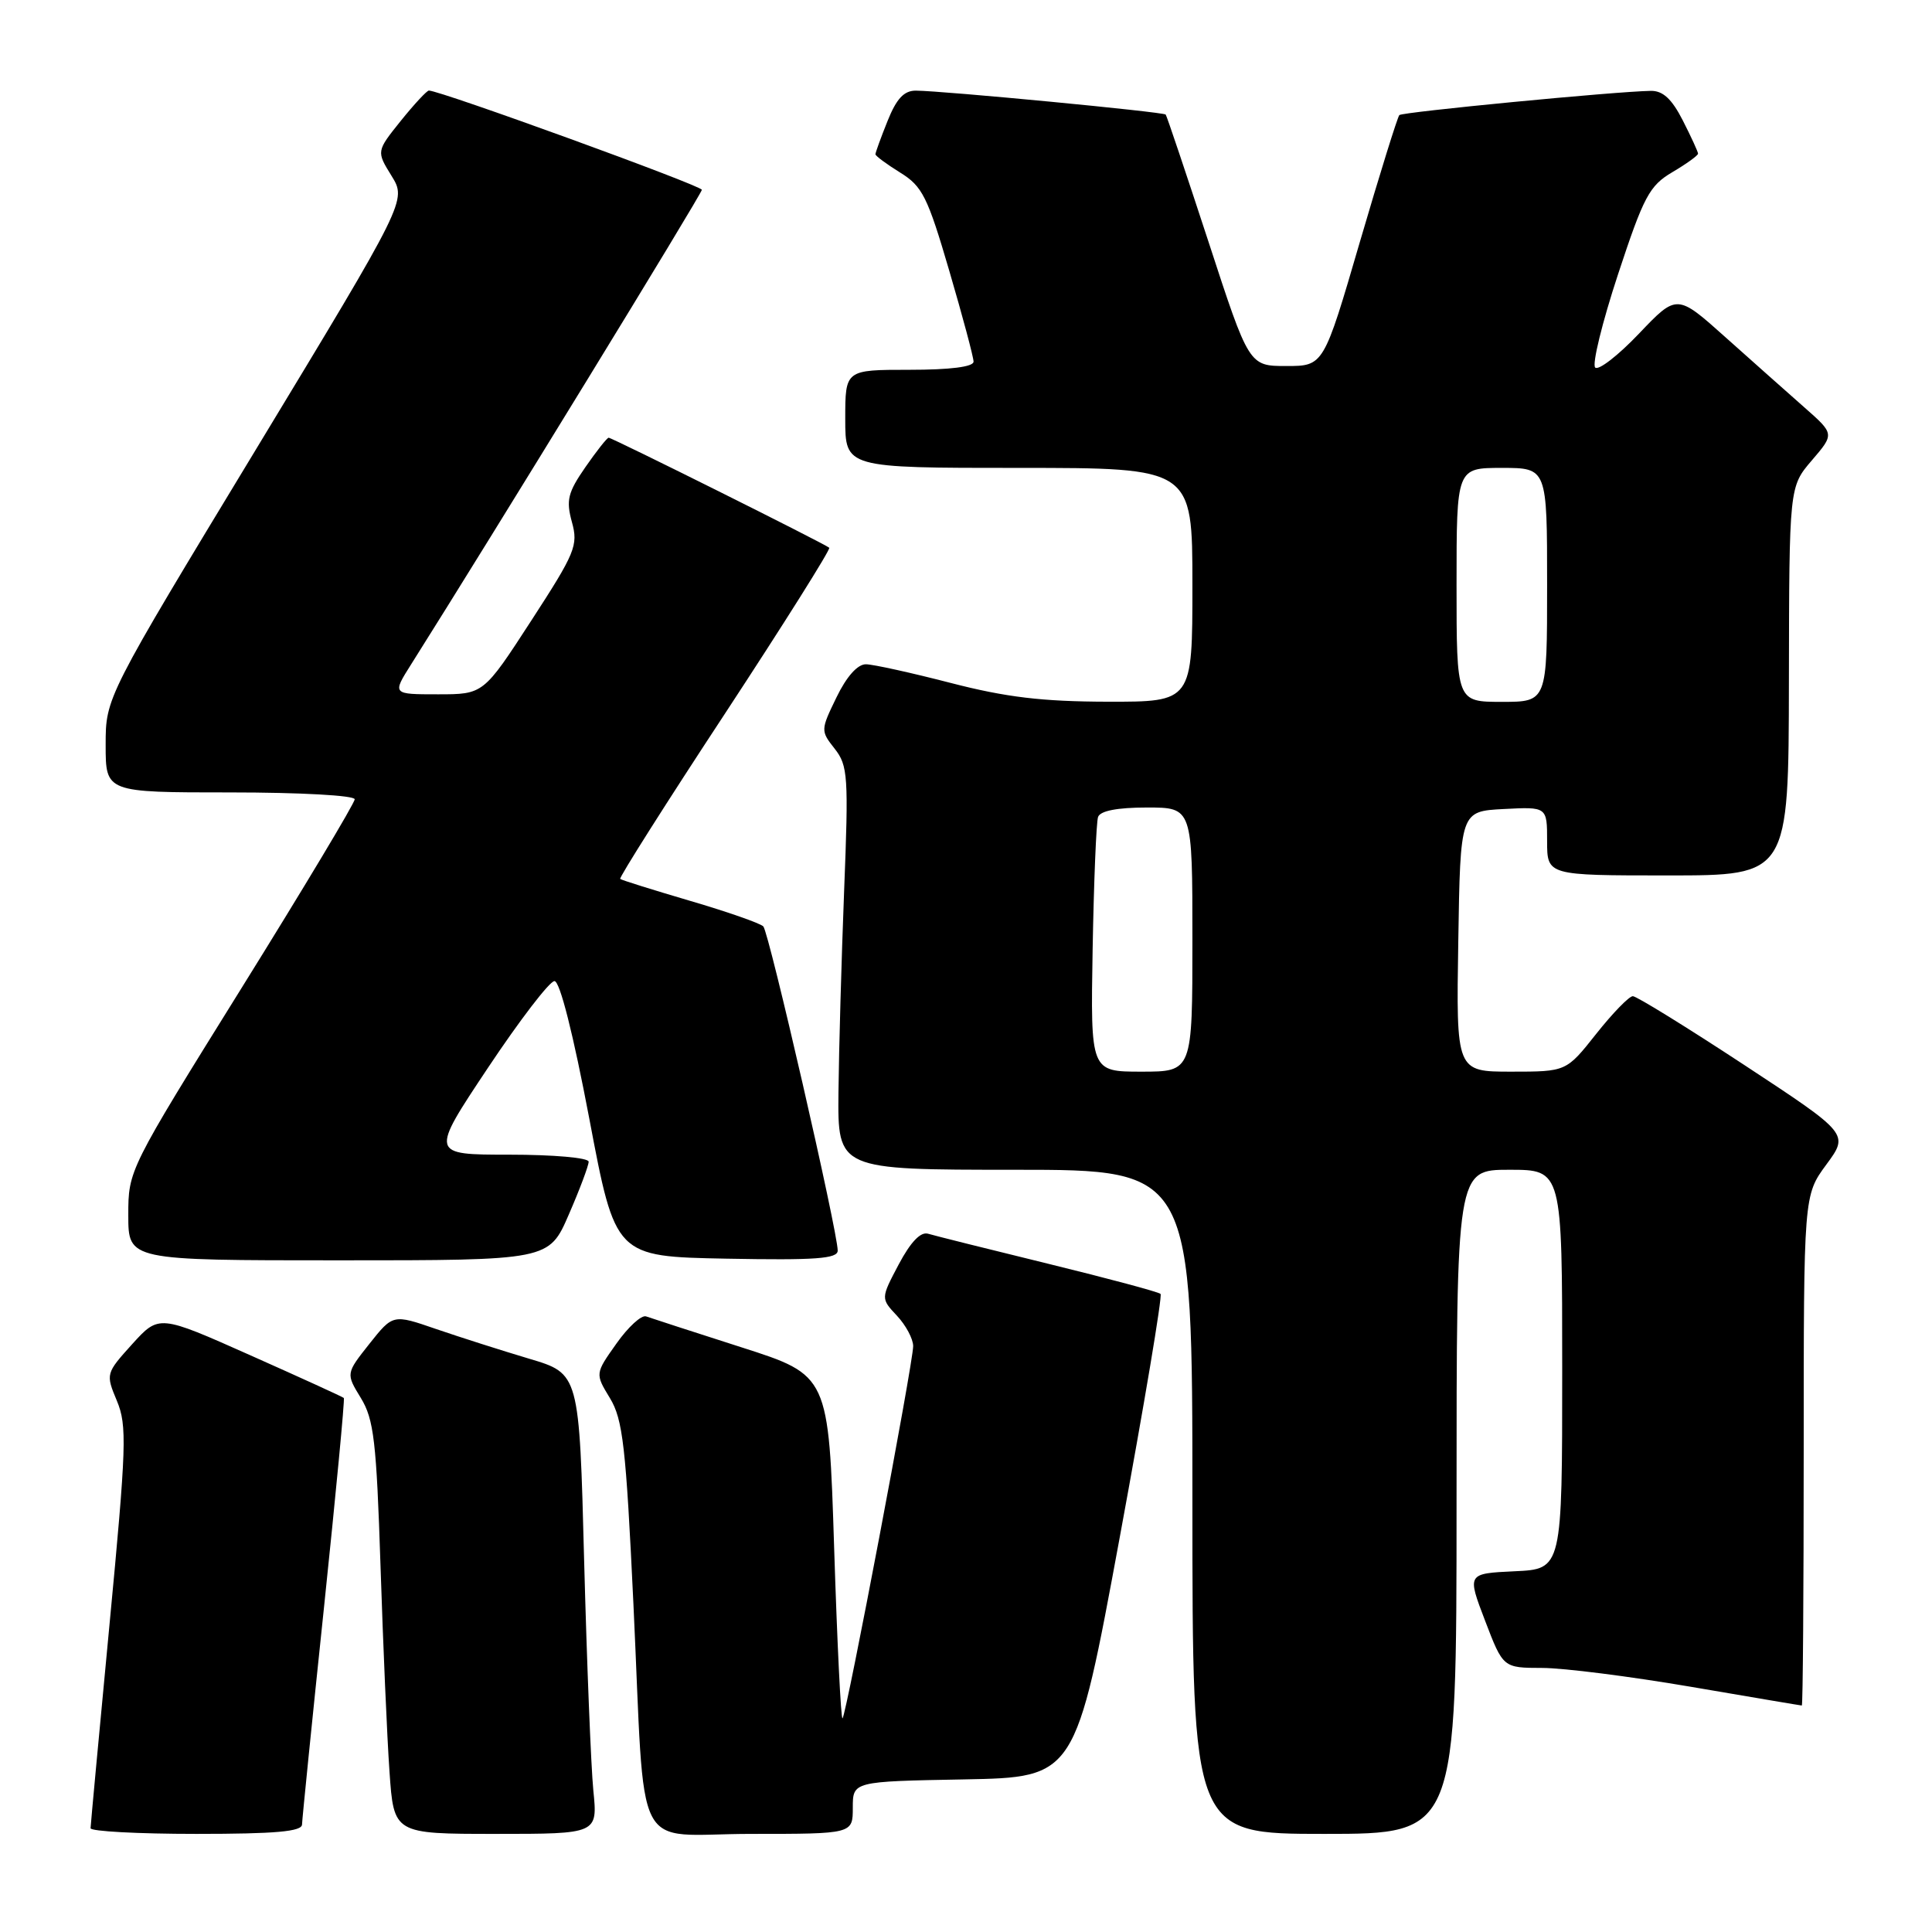 <?xml version="1.0" encoding="UTF-8" standalone="no"?>
<!DOCTYPE svg PUBLIC "-//W3C//DTD SVG 1.1//EN" "http://www.w3.org/Graphics/SVG/1.1/DTD/svg11.dtd" >
<svg xmlns="http://www.w3.org/2000/svg" xmlns:xlink="http://www.w3.org/1999/xlink" version="1.1" viewBox="0 0 256 256">
 <g >
 <path fill="currentColor"
d=" M 40.02 241.75 C 40.04 241.06 41.34 228.12 42.93 213.00 C 44.51 197.88 45.70 185.38 45.56 185.24 C 45.43 185.10 39.86 182.56 33.19 179.59 C 21.07 174.19 21.07 174.19 17.52 178.10 C 14.01 181.99 14.00 182.05 15.49 185.62 C 16.85 188.90 16.76 191.60 14.50 215.36 C 13.13 229.74 12.01 241.84 12.00 242.25 C 12.00 242.66 18.30 243.00 26.00 243.00 C 36.52 243.00 40.01 242.69 40.02 241.75 Z  M 78.62 237.25 C 78.31 234.09 77.76 220.37 77.40 206.76 C 76.76 182.01 76.76 182.01 70.13 180.04 C 66.48 178.95 60.93 177.18 57.78 176.10 C 52.07 174.13 52.07 174.13 48.95 178.06 C 45.83 182.00 45.83 182.00 47.82 185.25 C 49.54 188.07 49.88 190.99 50.42 207.50 C 50.76 217.95 51.29 230.21 51.61 234.75 C 52.18 243.00 52.18 243.00 65.69 243.00 C 79.20 243.00 79.20 243.00 78.62 237.25 Z  M 113.00 239.53 C 113.00 236.05 113.00 236.05 127.75 235.78 C 142.50 235.50 142.50 235.50 148.37 203.71 C 151.60 186.22 154.04 171.70 153.78 171.45 C 153.52 171.19 146.83 169.40 138.91 167.46 C 130.98 165.52 123.82 163.73 122.99 163.48 C 122.00 163.17 120.68 164.54 119.09 167.53 C 116.70 172.05 116.70 172.05 118.85 174.34 C 120.03 175.60 121.00 177.41 121.00 178.37 C 121.00 180.58 112.16 227.18 111.64 227.69 C 111.43 227.90 110.93 217.76 110.53 205.15 C 109.80 182.23 109.80 182.23 98.26 178.53 C 91.92 176.50 86.23 174.65 85.61 174.43 C 85.00 174.21 83.23 175.83 81.68 178.03 C 78.85 182.02 78.85 182.02 80.82 185.26 C 82.53 188.07 82.94 191.66 83.93 212.50 C 85.56 246.84 83.60 243.00 99.55 243.00 C 113.00 243.00 113.00 243.00 113.00 239.53 Z  M 193.00 199.00 C 193.00 155.00 193.00 155.00 200.00 155.00 C 207.00 155.00 207.00 155.00 207.00 181.45 C 207.00 207.91 207.00 207.91 200.70 208.20 C 194.39 208.50 194.39 208.50 196.78 214.75 C 199.17 221.00 199.17 221.00 204.34 221.01 C 207.18 221.01 216.03 222.14 224.00 223.50 C 231.97 224.86 238.61 225.99 238.75 225.99 C 238.89 226.00 239.00 210.79 239.00 192.20 C 239.00 158.39 239.00 158.39 242.00 154.31 C 245.00 150.24 245.00 150.24 231.13 141.12 C 223.49 136.10 216.85 132.00 216.36 132.00 C 215.86 132.00 213.68 134.25 211.50 137.00 C 207.54 142.00 207.54 142.00 200.25 142.00 C 192.95 142.00 192.95 142.00 193.23 124.75 C 193.50 107.50 193.50 107.50 199.25 107.20 C 205.00 106.90 205.00 106.90 205.00 111.45 C 205.00 116.00 205.00 116.00 221.00 116.00 C 237.00 116.00 237.00 116.00 237.04 90.25 C 237.08 64.50 237.08 64.50 240.08 61.00 C 243.08 57.50 243.08 57.50 239.11 54.00 C 236.93 52.08 232.23 47.90 228.67 44.72 C 222.20 38.93 222.20 38.93 217.17 44.21 C 214.41 47.11 211.80 49.13 211.37 48.70 C 210.94 48.27 212.30 42.72 214.39 36.37 C 217.80 26.02 218.55 24.61 221.60 22.81 C 223.47 21.71 225.00 20.60 225.00 20.36 C 225.00 20.12 224.09 18.14 222.98 15.96 C 221.52 13.10 220.34 12.01 218.73 12.04 C 214.01 12.12 185.83 14.84 185.42 15.25 C 185.18 15.49 182.82 23.07 180.18 32.09 C 175.39 48.50 175.39 48.50 170.44 48.50 C 165.50 48.50 165.50 48.50 160.12 32.00 C 157.15 22.93 154.61 15.36 154.46 15.18 C 154.17 14.83 124.91 12.03 121.36 12.01 C 119.79 12.00 118.79 13.07 117.61 16.02 C 116.72 18.23 116.00 20.22 116.00 20.44 C 116.00 20.66 117.48 21.75 119.28 22.87 C 122.22 24.68 122.91 26.07 125.78 35.87 C 127.55 41.91 129.00 47.33 129.00 47.92 C 129.00 48.61 125.91 49.00 120.50 49.00 C 112.00 49.00 112.00 49.00 112.00 55.50 C 112.00 62.00 112.00 62.00 135.00 62.00 C 158.00 62.00 158.00 62.00 158.00 77.50 C 158.00 93.00 158.00 93.00 146.75 92.98 C 138.09 92.96 133.31 92.39 126.00 90.50 C 120.78 89.15 115.71 88.03 114.74 88.02 C 113.63 88.01 112.17 89.65 110.84 92.40 C 108.73 96.74 108.73 96.84 110.60 99.21 C 112.36 101.45 112.45 102.86 111.85 118.06 C 111.50 127.10 111.16 139.11 111.10 144.75 C 111.00 155.00 111.00 155.00 134.50 155.00 C 158.00 155.00 158.00 155.00 158.00 199.00 C 158.00 243.00 158.00 243.00 175.50 243.00 C 193.00 243.00 193.00 243.00 193.00 199.00 Z  M 75.37 160.93 C 76.82 157.60 78.00 154.45 78.00 153.93 C 78.00 153.41 73.34 153.00 67.50 153.00 C 56.99 153.00 56.99 153.00 64.65 141.50 C 68.86 135.18 72.83 130.00 73.47 130.00 C 74.19 130.00 75.96 137.03 78.09 148.25 C 81.54 166.50 81.54 166.50 96.27 166.78 C 108.06 167.00 111.00 166.79 111.00 165.71 C 111.00 163.21 101.89 123.51 101.14 122.75 C 100.73 122.34 96.37 120.81 91.45 119.37 C 86.53 117.92 82.35 116.62 82.18 116.46 C 82.00 116.31 88.24 106.45 96.06 94.56 C 103.87 82.66 110.09 72.77 109.88 72.58 C 109.34 72.08 81.11 58.00 80.65 58.00 C 80.44 58.00 79.05 59.76 77.56 61.91 C 75.24 65.26 74.99 66.29 75.78 69.17 C 76.64 72.27 76.23 73.25 70.38 82.26 C 64.06 92.00 64.06 92.00 58.02 92.00 C 51.97 92.00 51.97 92.00 54.47 88.04 C 65.20 71.04 93.00 25.67 93.00 25.15 C 93.00 24.60 58.33 12.00 56.83 12.00 C 56.56 12.00 54.88 13.81 53.10 16.02 C 49.87 20.05 49.87 20.05 51.88 23.30 C 53.89 26.56 53.89 26.56 33.95 59.49 C 14.00 92.42 14.00 92.42 14.00 98.71 C 14.00 105.00 14.00 105.00 30.50 105.00 C 39.78 105.00 47.00 105.40 47.00 105.91 C 47.00 106.41 40.25 117.67 32.00 130.93 C 17.03 155.00 17.00 155.05 17.00 161.02 C 17.00 167.00 17.00 167.00 44.87 167.00 C 72.74 167.00 72.74 167.00 75.37 160.93 Z  M 144.78 125.75 C 144.94 116.81 145.26 108.94 145.50 108.25 C 145.79 107.44 148.04 107.00 151.97 107.00 C 158.00 107.00 158.00 107.00 158.00 124.50 C 158.00 142.00 158.00 142.00 151.25 142.00 C 144.50 142.00 144.50 142.00 144.78 125.75 Z  M 193.00 77.50 C 193.00 62.00 193.00 62.00 199.00 62.00 C 205.00 62.00 205.00 62.00 205.00 77.50 C 205.00 93.00 205.00 93.00 199.00 93.00 C 193.00 93.00 193.00 93.00 193.00 77.50 Z "/>
</g>
</svg>